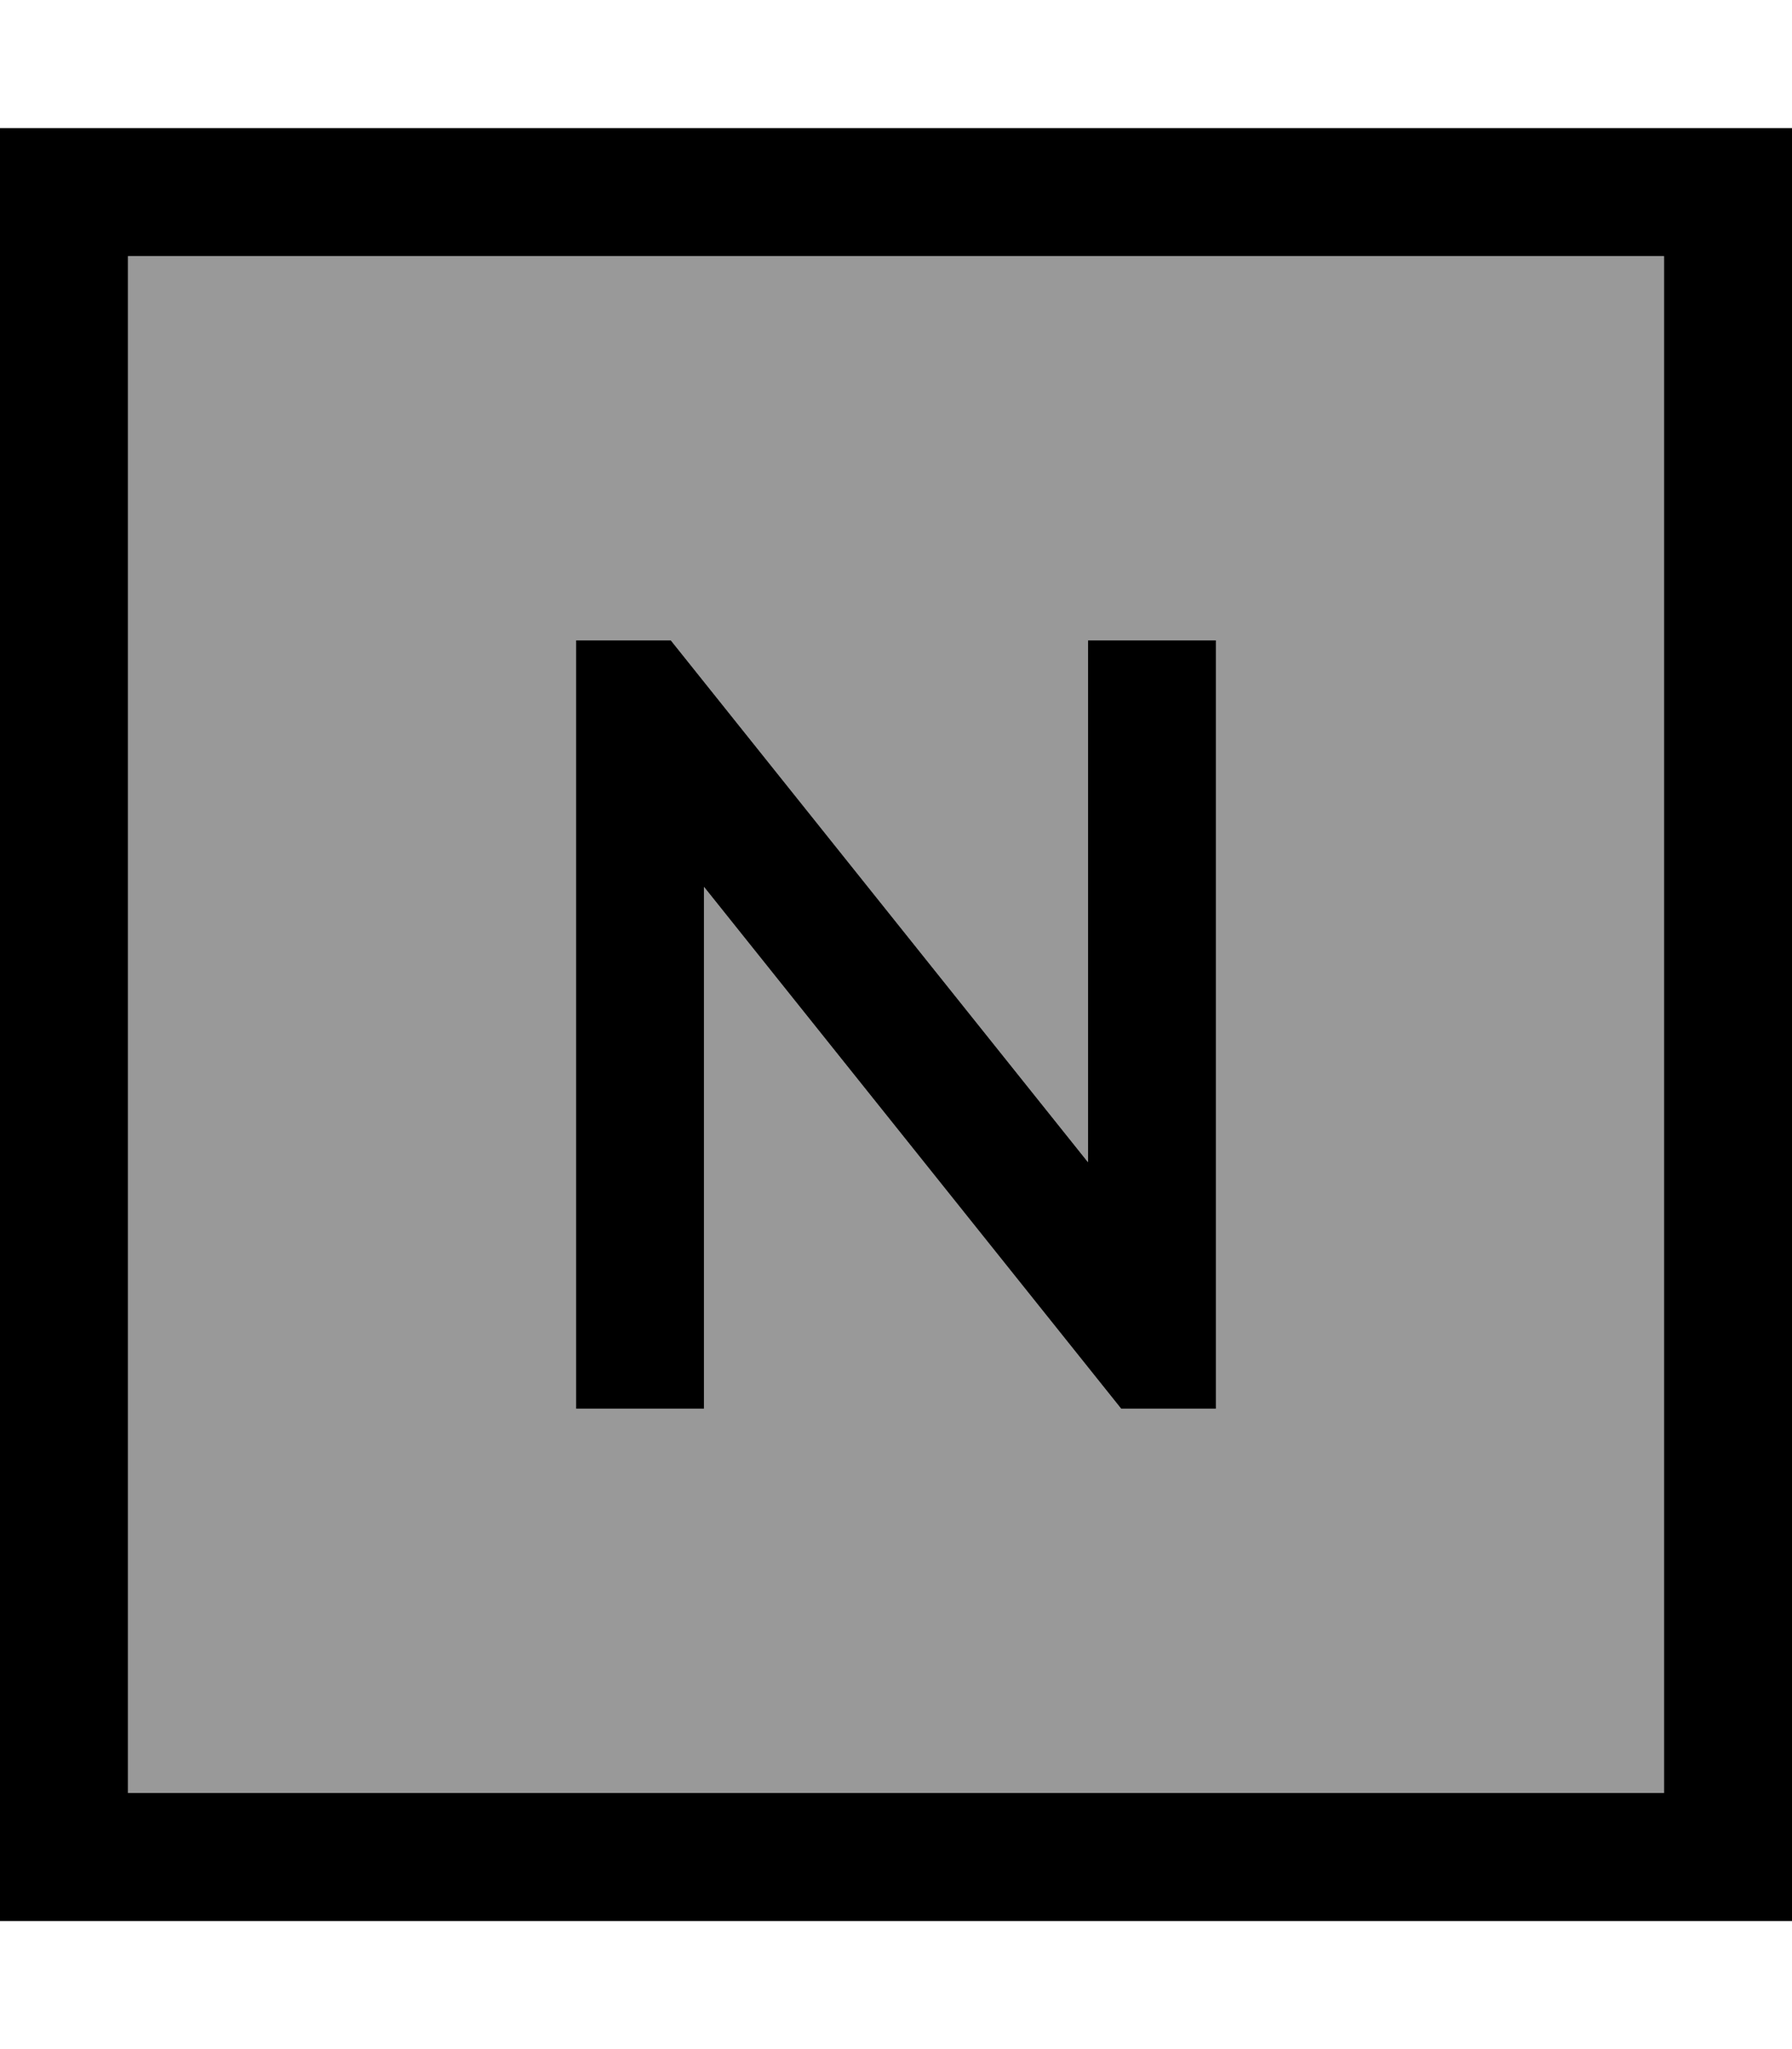 <svg xmlns="http://www.w3.org/2000/svg" viewBox="0 0 448 512"><!--! Font Awesome Pro 7.0.0 by @fontawesome - https://fontawesome.com License - https://fontawesome.com/license (Commercial License) Copyright 2025 Fonticons, Inc. --><path opacity=".4" fill="currentColor" d="M32 64l384 0 0 384-384 0 0-384zm112 96l0 192 32 0 0-130.4 99.5 124.4 4.8 6 23.7 0 0-192-32 0 0 130.4-99.5-124.4-4.8-6-23.7 0z"/><path fill="currentColor" d="M32 64l0 384 384 0 0-384-384 0zM0 32l448 0 0 448-448 0 0-448zM144 160l23.7 0 4.8 6 99.5 124.4 0-130.4 32 0 0 192-23.7 0-4.8-6-99.5-124.4 0 130.4-32 0 0-192z"/></svg>